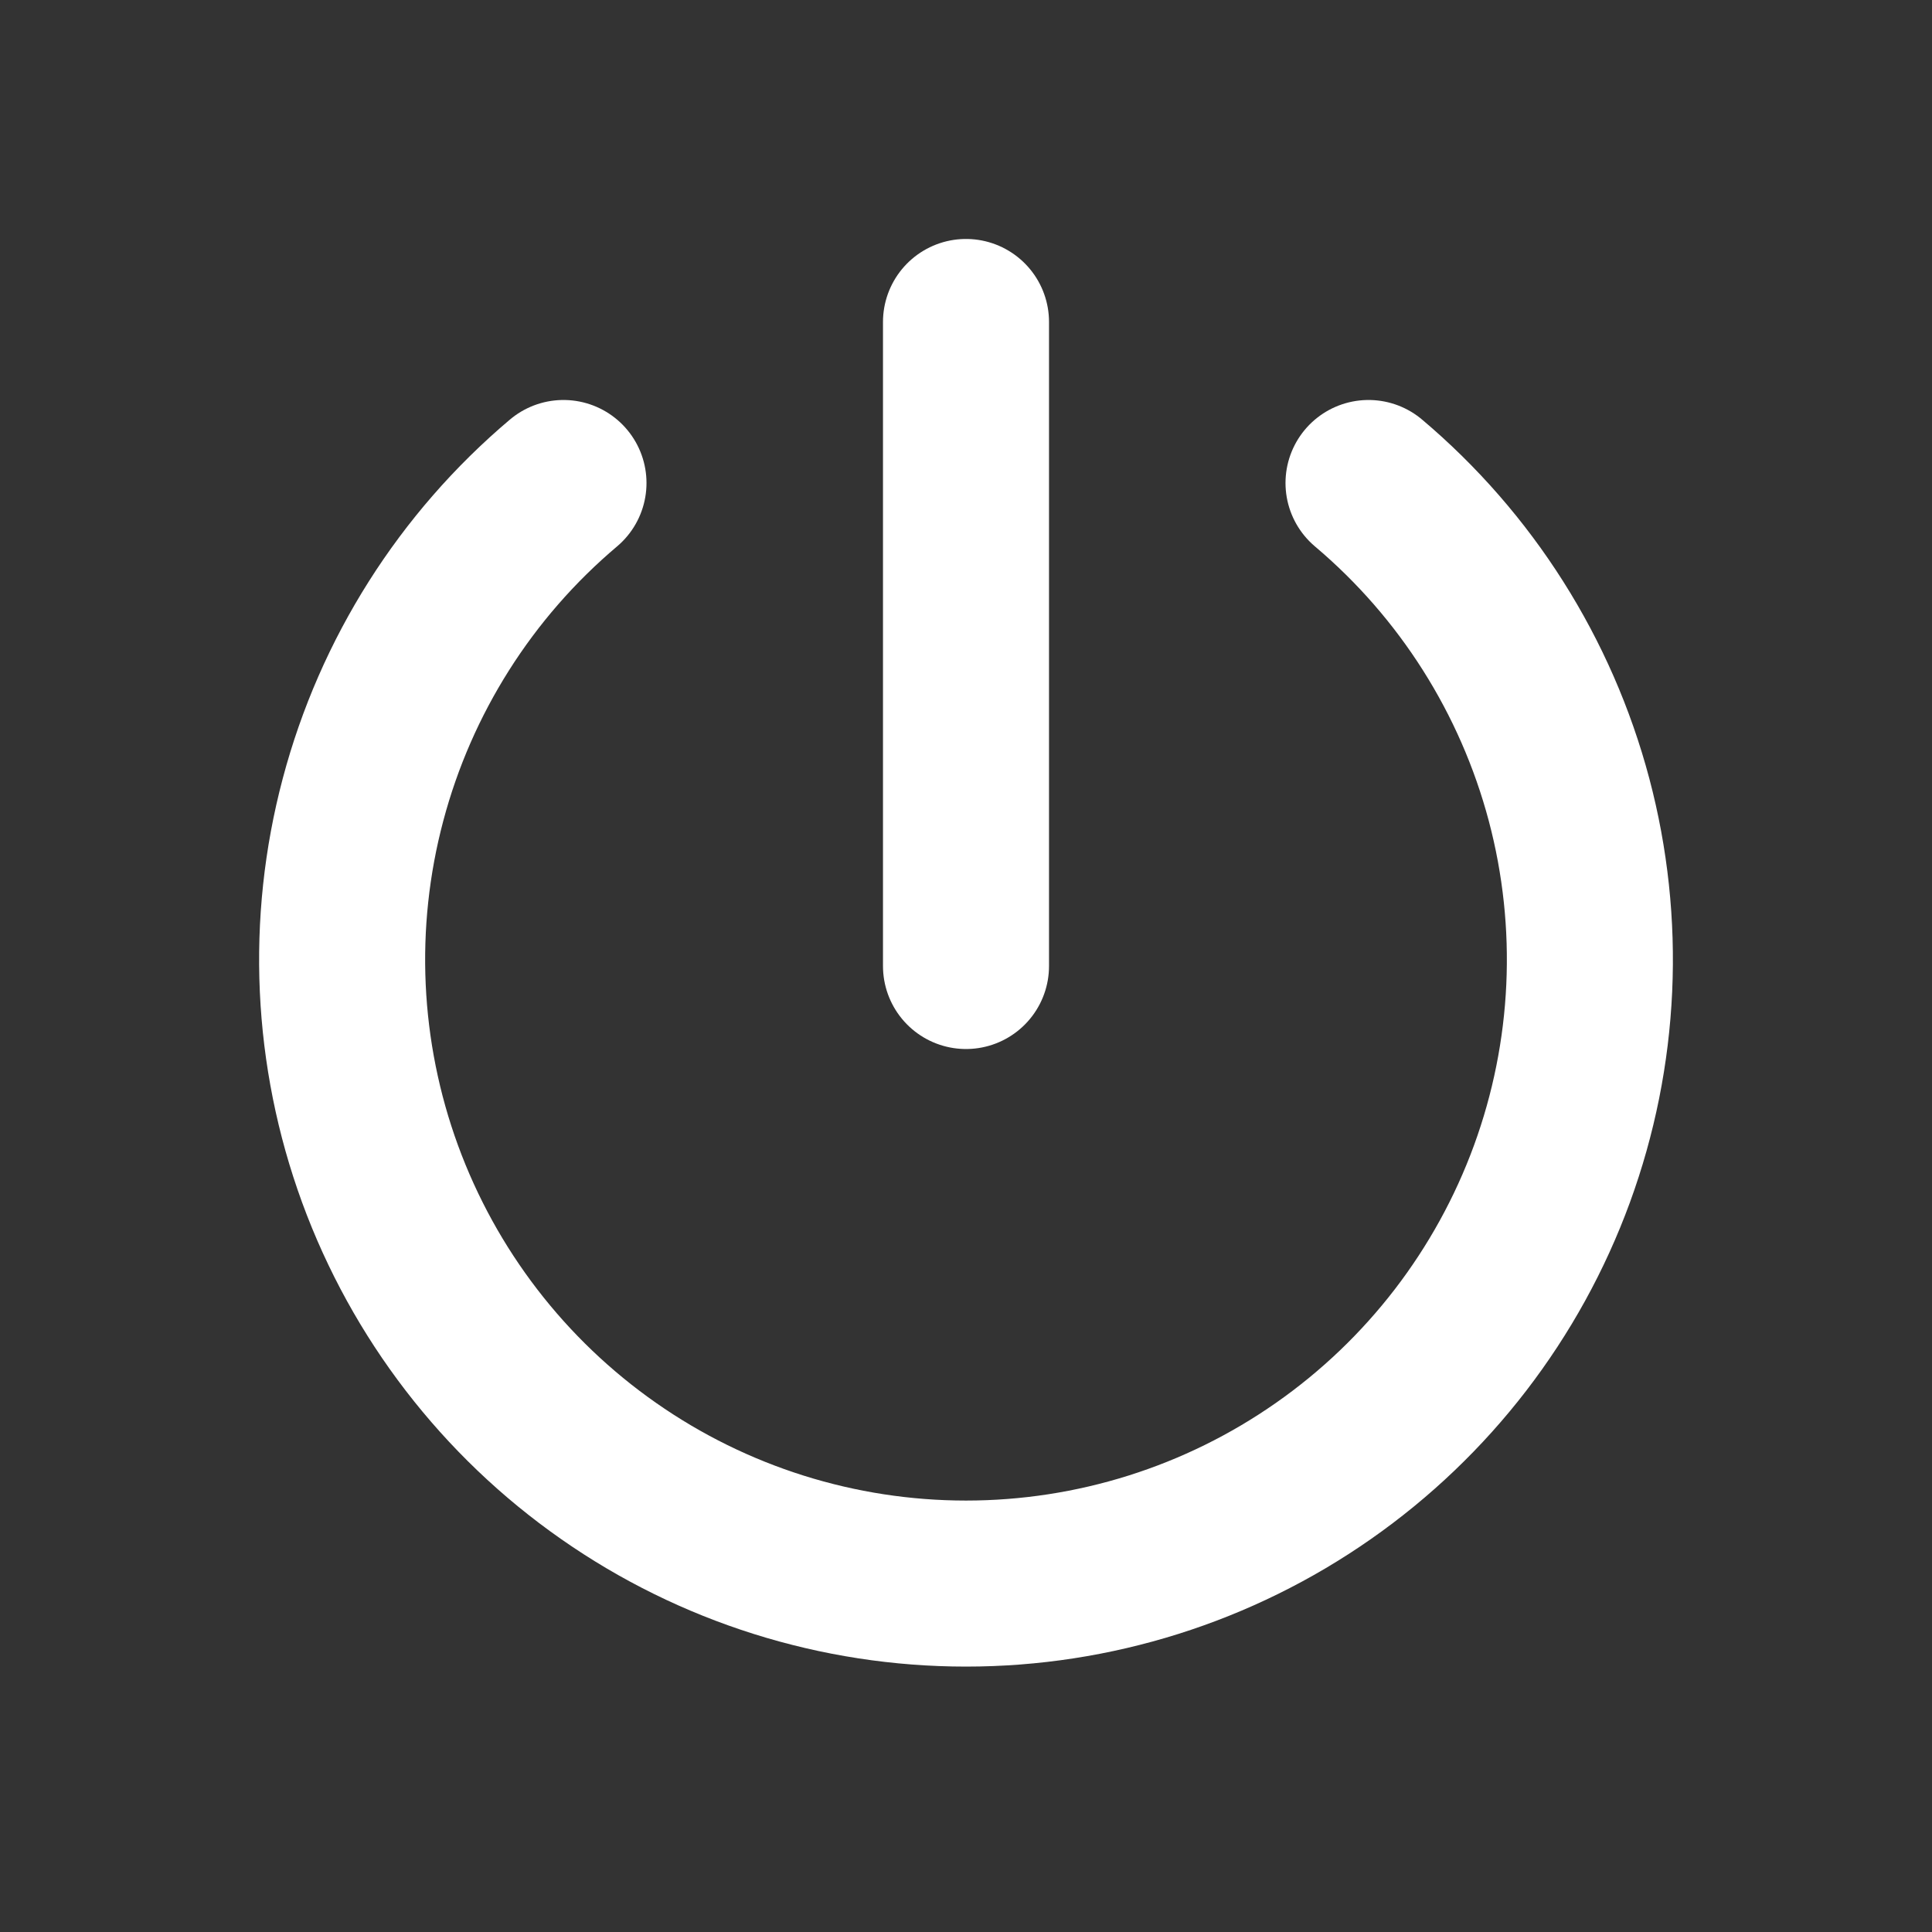 <svg width="32" height="32" viewBox="0 0 32 32" fill="none" xmlns="http://www.w3.org/2000/svg">
<rect x="0" y="0" width="32" height="32" fill="#333333" stroke="none"/>
<g clip-path="url(#clip0_1_5637)">
<path d="M9.333 8C7.715 9.366 6.556 11.197 6.013 13.244C5.469 15.291 5.568 17.455 6.295 19.444C7.023 21.433 8.344 23.151 10.08 24.364C11.815 25.578 13.882 26.229 16 26.229C18.118 26.229 20.185 25.578 21.92 24.364C23.656 23.151 24.977 21.433 25.705 19.444C26.432 17.455 26.531 15.291 25.988 13.244C25.444 11.197 24.285 9.366 22.667 8" stroke="white" stroke-width="2.75" stroke-linecap="round" stroke-linejoin="round"/>
<path d="M16 5.333V16" stroke="white" stroke-width="2.75" stroke-linecap="round" stroke-linejoin="round"/>
</g>
<defs>
<clipPath id="clip0_1_5637">
<rect width="32" height="32" fill="white"/>
</clipPath>
</defs>
</svg>
